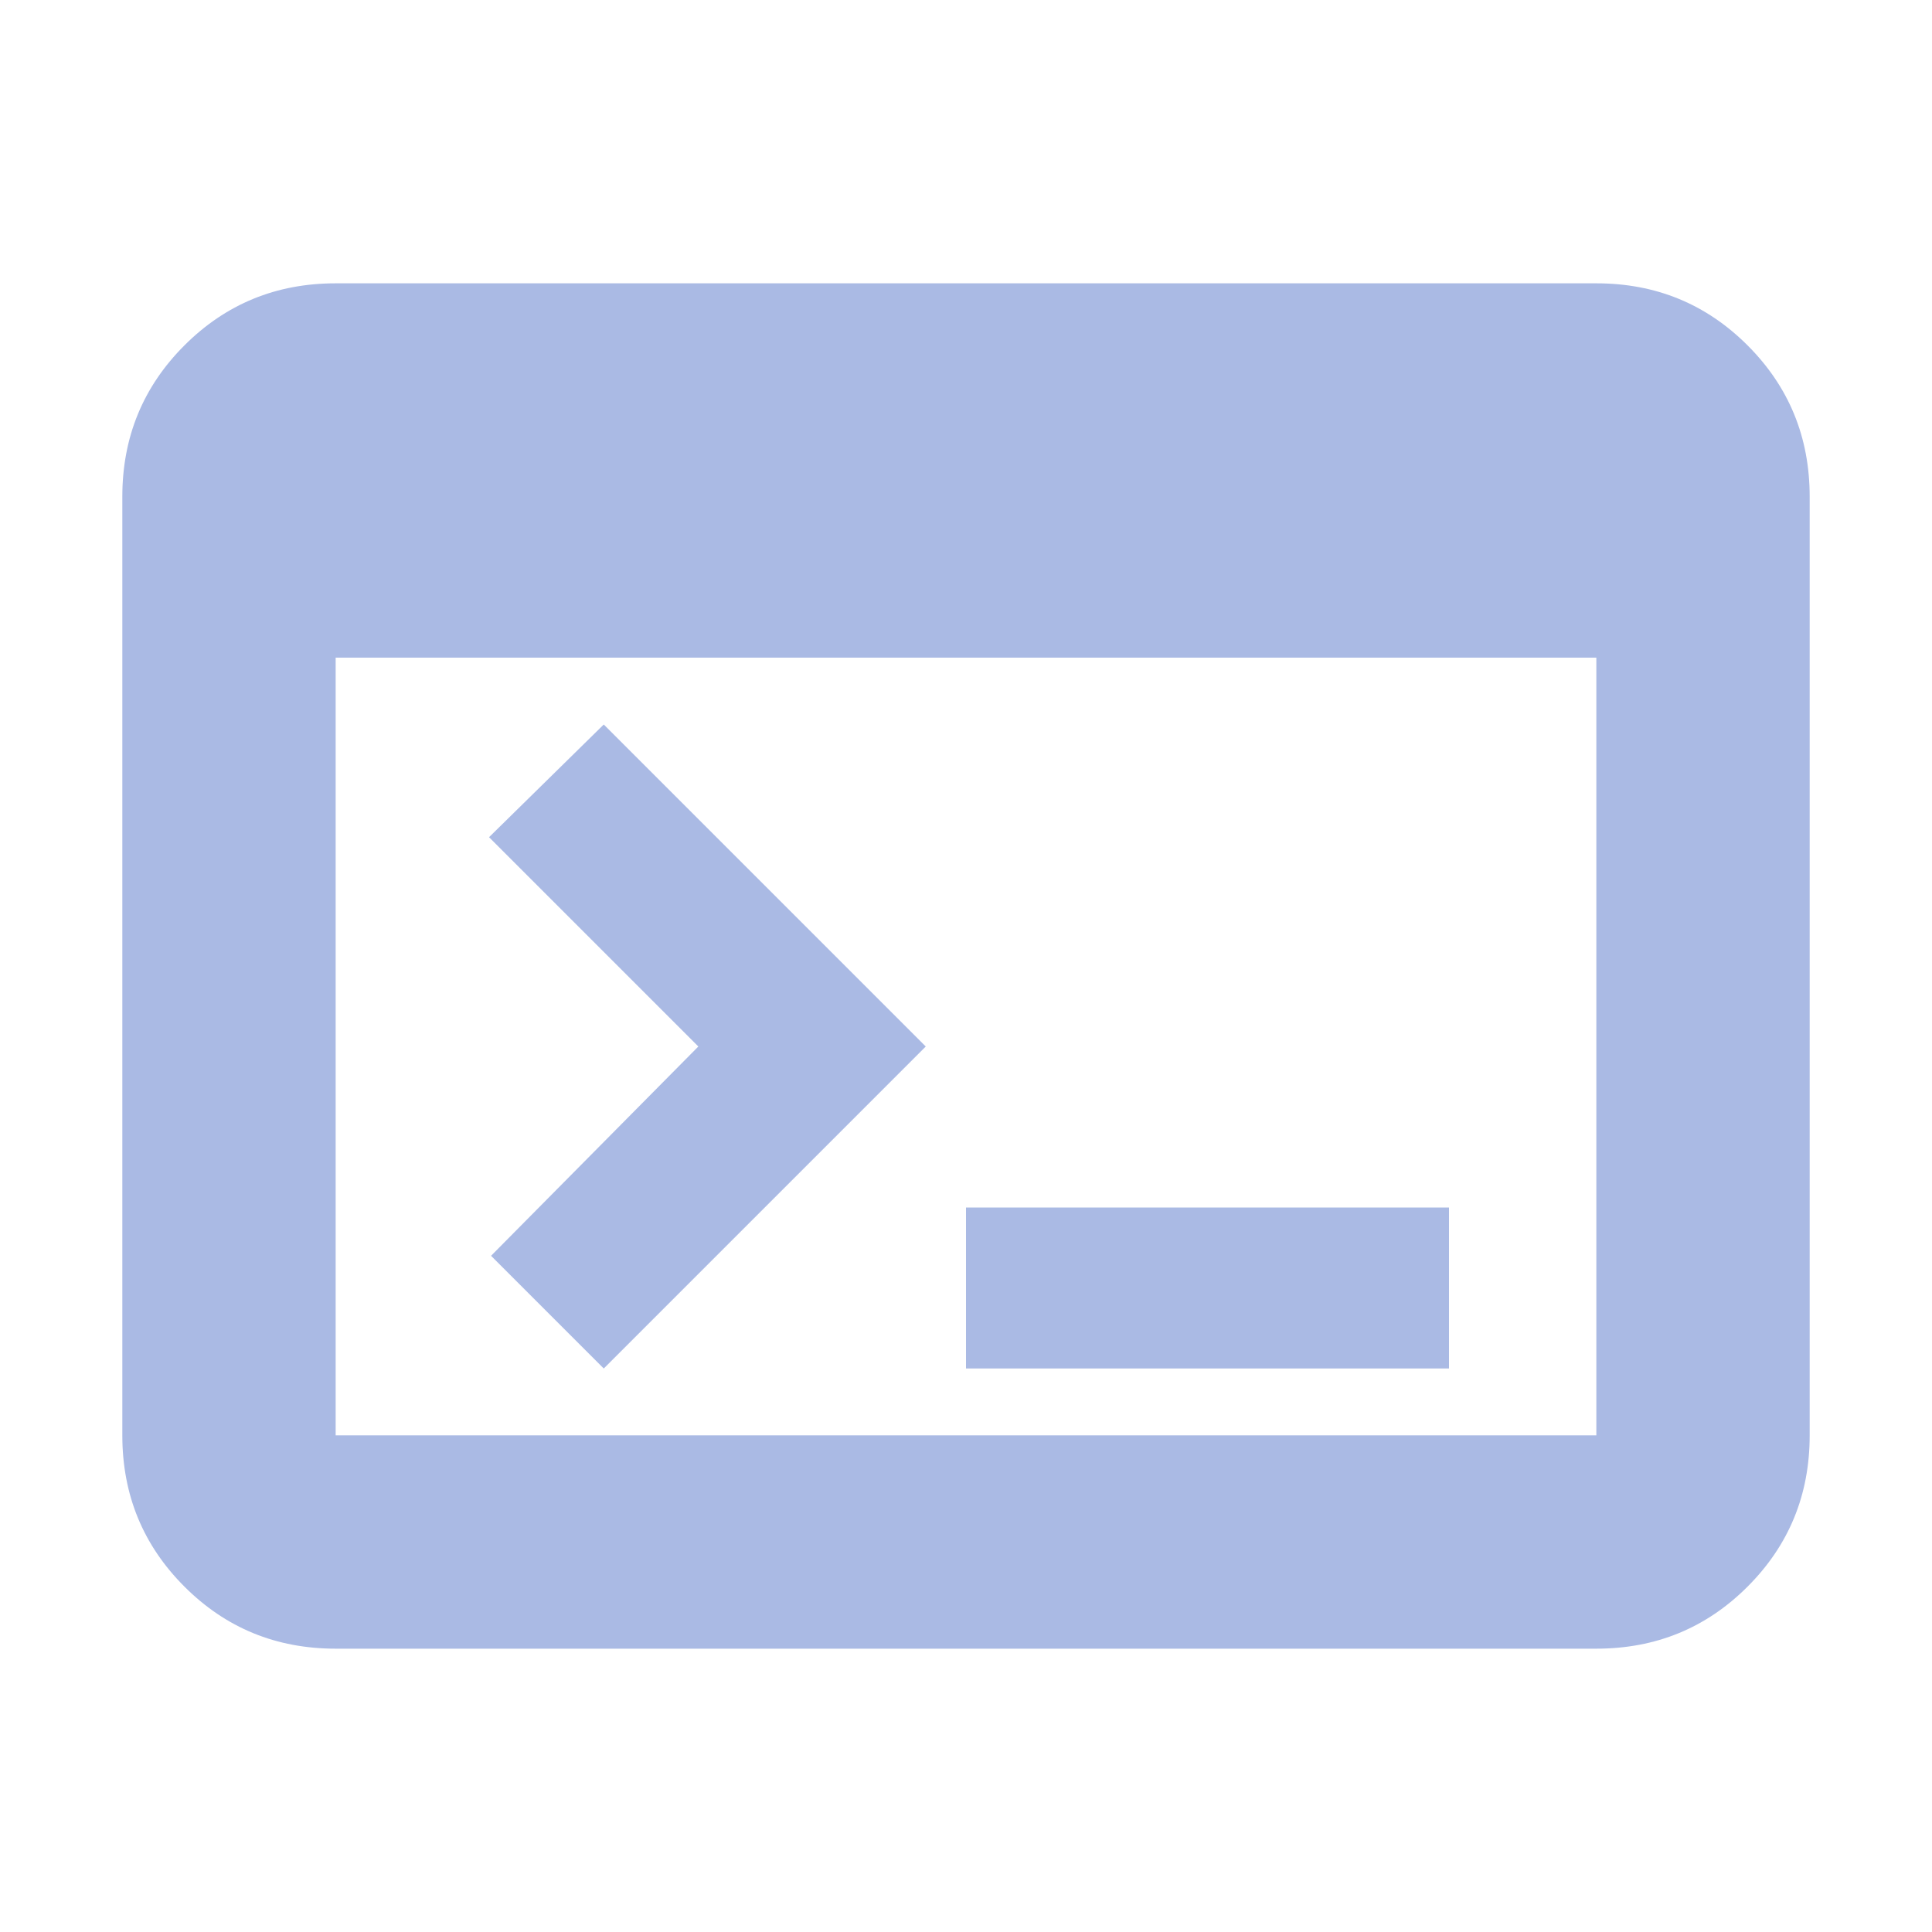 <svg xmlns="http://www.w3.org/2000/svg" height="24" fill="#AABAE4" viewBox="0 -960 960 960" width="24"><path d="M166.783-140.782q-44.305 0-75.153-30.848-30.848-30.848-30.848-75.153v-466.434q0-44.305 30.848-75.153 30.848-30.848 75.153-30.848h626.434q44.305 0 75.153 30.848 30.848 30.848 30.848 75.153v466.434q0 44.305-30.848 75.153-30.848 30.848-75.153 30.848H166.783Zm0-106.001h626.434v-386.434H166.783v386.434ZM300-280l-56-56 103-104-104-104 57-56 160 160-160 160Zm180 0v-80h240v80H480Z"/></svg>
